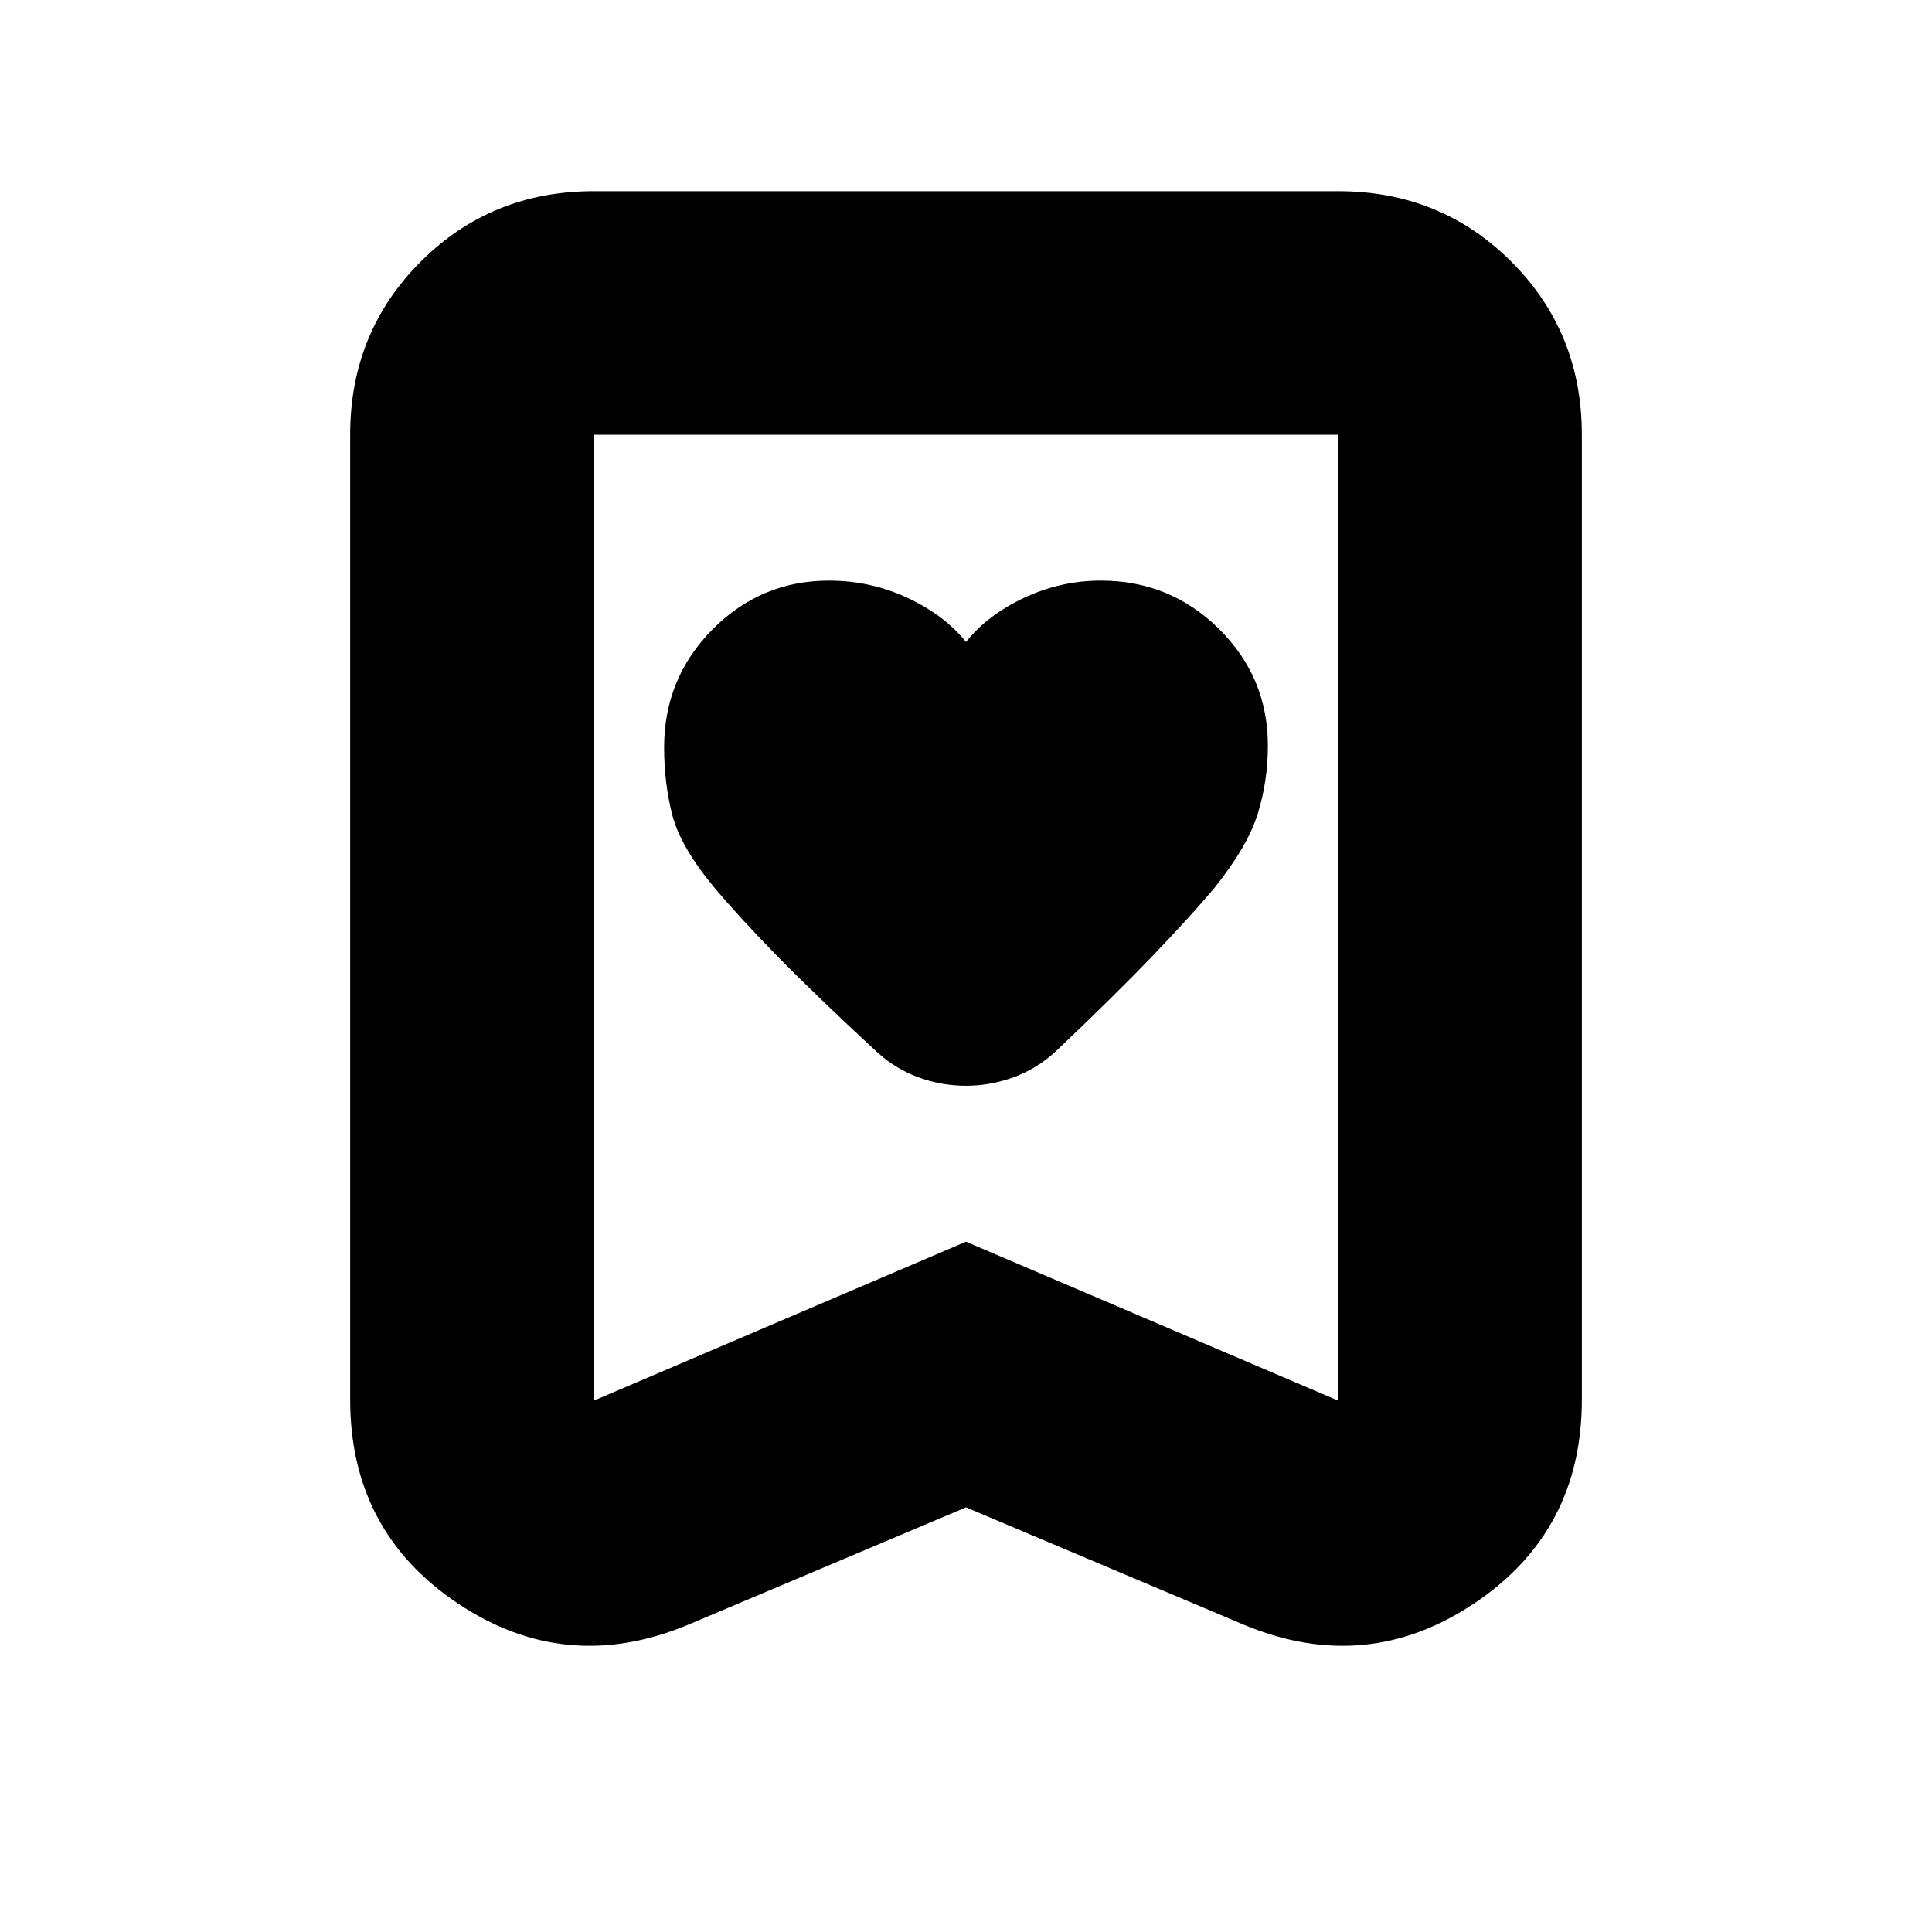 <svg xmlns="http://www.w3.org/2000/svg" height="24" viewBox="0 -960 960 960" width="24"><path d="M480-641q-10.61-13.3-29-21.9-18.38-8.6-39.07-8.6-33.85 0-57.89 24.26Q330-622.97 330-588.64q0 17.64 4 33.39t20.5 35.75q13 15.5 31.94 34.81 18.95 19.31 49.06 47.19 9.19 8.5 20.68 12.75 11.5 4.25 23.75 4.25 12.26 0 23.8-4.25 11.54-4.25 20.77-12.75 28.8-27.33 47.4-46.67 18.6-19.33 31.37-34.4Q620-539.5 625-555.75t5-33.72q0-33.99-24.27-58.01-24.28-24.02-58.67-24.02-20.06 0-38.3 8.6-18.23 8.6-28.76 21.9Zm0 430-138.5 58.5q-60.5 25-114-10.77Q174-199.04 174-264.5V-744q0-50.94 35.03-85.97T295-865h370q50.94 0 85.97 35.03T786-744v479.5q0 65.46-53.5 101.23-53.5 35.77-114 10.77L480-211Zm0-132 185 79v-480H295v480l185-79Zm0-401H295h370-185Z"/></svg>